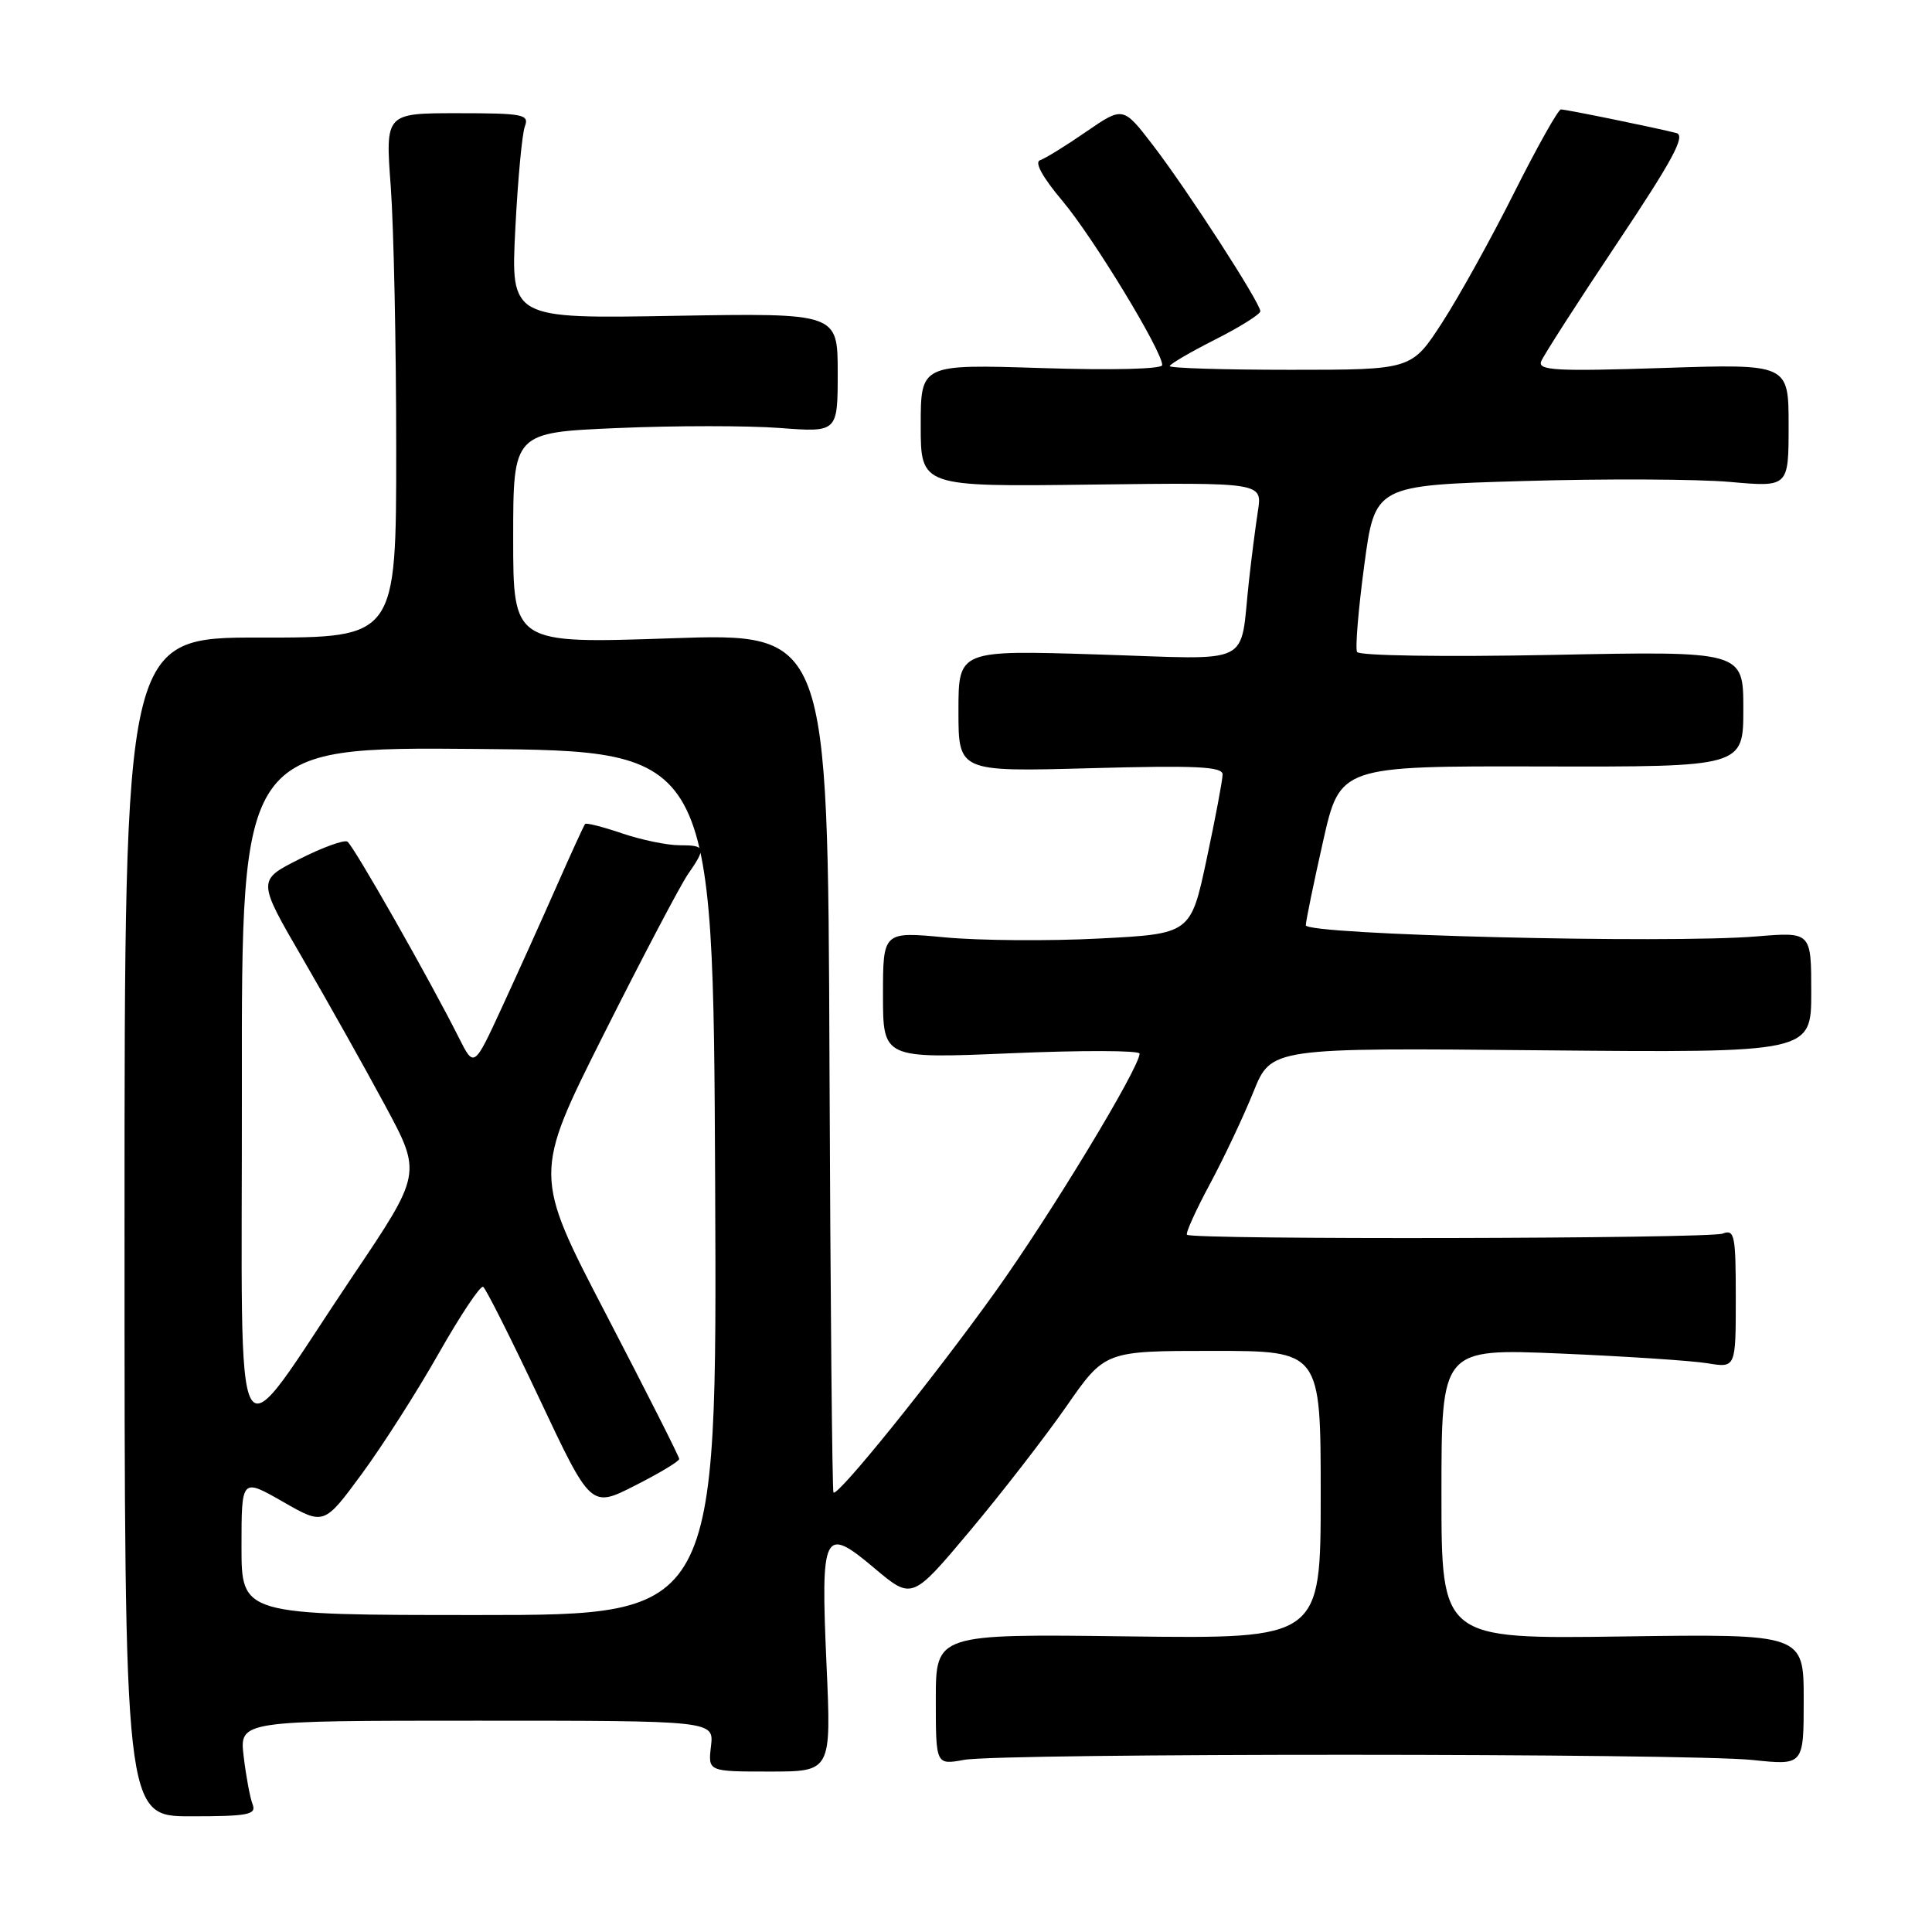 <?xml version="1.0" encoding="UTF-8" standalone="no"?>
<!DOCTYPE svg PUBLIC "-//W3C//DTD SVG 1.1//EN" "http://www.w3.org/Graphics/SVG/1.1/DTD/svg11.dtd" >
<svg xmlns="http://www.w3.org/2000/svg" xmlns:xlink="http://www.w3.org/1999/xlink" version="1.1" viewBox="0 0 256 256">
 <g >
 <path fill="currentColor"
d=" M 33.47 239.08 C 33.13 238.21 32.60 235.36 32.29 232.75 C 31.72 228.00 31.72 228.00 63.16 228.00 C 94.60 228.00 94.60 228.00 94.21 231.37 C 93.81 234.74 93.81 234.74 101.98 234.74 C 110.15 234.74 110.15 234.74 109.52 220.62 C 108.73 202.90 109.12 202.10 115.86 207.79 C 120.85 211.99 120.85 211.99 128.51 202.86 C 132.72 197.84 138.47 190.42 141.29 186.37 C 146.41 179.00 146.41 179.00 160.70 179.00 C 175.00 179.00 175.00 179.00 175.00 198.08 C 175.00 217.15 175.00 217.15 149.50 216.83 C 124.00 216.50 124.00 216.50 124.00 225.19 C 124.00 233.87 124.00 233.87 127.75 233.19 C 132.72 232.28 223.60 232.30 232.25 233.21 C 239.00 233.92 239.00 233.92 239.00 225.21 C 239.00 216.50 239.00 216.50 215.00 216.84 C 191.00 217.18 191.00 217.18 191.00 197.94 C 191.00 178.69 191.00 178.69 206.75 179.35 C 215.41 179.72 224.19 180.30 226.25 180.64 C 230.00 181.26 230.00 181.26 230.00 172.02 C 230.00 163.64 229.84 162.85 228.25 163.46 C 226.47 164.14 157.95 164.29 157.28 163.61 C 157.07 163.41 158.45 160.37 160.33 156.87 C 162.21 153.37 164.80 147.87 166.09 144.67 C 168.44 138.83 168.44 138.83 204.22 139.17 C 240.00 139.50 240.00 139.50 240.00 131.49 C 240.00 123.48 240.00 123.48 232.75 124.08 C 220.86 125.06 173.00 123.87 173.03 122.60 C 173.04 121.99 174.07 117.00 175.31 111.50 C 177.56 101.50 177.56 101.50 204.28 101.56 C 231.00 101.62 231.00 101.62 231.00 93.94 C 231.00 86.27 231.00 86.27 205.65 86.78 C 191.27 87.06 180.09 86.89 179.82 86.39 C 179.56 85.90 179.99 80.73 180.77 74.91 C 182.19 64.31 182.19 64.31 201.85 63.74 C 212.66 63.42 224.99 63.48 229.25 63.86 C 237.00 64.55 237.00 64.55 237.00 56.38 C 237.00 48.21 237.00 48.21 220.33 48.76 C 206.23 49.22 203.75 49.09 204.21 47.89 C 204.51 47.12 209.03 40.08 214.25 32.27 C 221.66 21.18 223.39 17.96 222.13 17.63 C 219.55 16.96 207.57 14.51 206.83 14.50 C 206.47 14.50 203.69 19.45 200.65 25.50 C 197.62 31.55 193.32 39.31 191.09 42.75 C 187.04 49.00 187.04 49.00 171.02 49.00 C 162.21 49.00 155.00 48.78 155.00 48.51 C 155.00 48.25 157.70 46.67 161.00 45.00 C 164.30 43.33 167.00 41.64 167.00 41.24 C 167.00 40.14 157.38 25.25 152.81 19.29 C 148.82 14.09 148.82 14.09 143.93 17.45 C 141.24 19.31 138.48 21.01 137.81 21.23 C 137.04 21.49 138.16 23.51 140.76 26.60 C 144.82 31.41 154.00 46.51 154.00 48.37 C 154.00 48.91 147.39 49.07 138.00 48.77 C 122.00 48.26 122.00 48.26 122.00 56.38 C 122.00 64.50 122.00 64.50 144.63 64.21 C 167.27 63.93 167.27 63.93 166.68 67.71 C 166.36 69.80 165.82 73.97 165.49 77.00 C 164.22 88.47 166.45 87.38 145.44 86.72 C 127.00 86.14 127.00 86.14 127.00 94.21 C 127.00 102.27 127.00 102.27 144.50 101.79 C 158.48 101.41 162.00 101.57 162.00 102.62 C 162.00 103.34 161.05 108.38 159.89 113.83 C 157.78 123.74 157.78 123.74 145.64 124.36 C 138.96 124.71 129.79 124.63 125.25 124.21 C 117.00 123.43 117.00 123.43 117.00 131.85 C 117.00 140.28 117.00 140.28 134.00 139.56 C 143.35 139.16 151.00 139.18 151.00 139.61 C 151.00 141.47 139.23 160.91 131.89 171.16 C 123.69 182.61 111.01 198.34 110.44 197.77 C 110.27 197.60 110.03 171.90 109.91 140.66 C 109.69 83.86 109.69 83.86 88.85 84.58 C 68.00 85.29 68.00 85.29 68.00 71.30 C 68.00 57.31 68.00 57.31 81.81 56.72 C 89.41 56.39 99.08 56.39 103.31 56.71 C 111.00 57.29 111.00 57.29 111.00 49.38 C 111.00 41.48 111.00 41.48 89.34 41.85 C 67.68 42.23 67.68 42.23 68.28 30.36 C 68.61 23.83 69.18 17.70 69.55 16.74 C 70.15 15.16 69.33 15.00 60.63 15.00 C 51.05 15.00 51.05 15.00 51.78 24.75 C 52.17 30.11 52.50 45.75 52.50 59.50 C 52.50 84.50 52.50 84.50 34.50 84.48 C 16.50 84.46 16.50 84.46 16.50 162.56 C 16.50 240.67 16.50 240.67 25.29 240.67 C 32.91 240.67 34.00 240.45 33.47 239.08 Z  M 32.00 204.93 C 32.00 195.85 32.00 195.85 37.47 198.98 C 42.93 202.11 42.93 202.11 47.94 195.30 C 50.69 191.56 55.29 184.36 58.15 179.30 C 61.02 174.25 63.66 170.29 64.02 170.51 C 64.38 170.74 67.74 177.42 71.49 185.37 C 78.30 199.82 78.30 199.82 84.15 196.84 C 87.37 195.21 90.00 193.63 90.00 193.32 C 90.00 193.02 85.65 184.42 80.34 174.21 C 70.67 155.64 70.67 155.64 79.99 137.07 C 85.12 126.86 90.14 117.31 91.15 115.85 C 93.60 112.32 93.51 112.00 90.03 112.00 C 88.40 112.00 84.99 111.29 82.44 110.43 C 79.89 109.56 77.68 109.00 77.53 109.18 C 77.37 109.36 75.66 113.10 73.72 117.50 C 71.78 121.90 68.53 129.10 66.50 133.50 C 62.81 141.50 62.81 141.50 60.80 137.50 C 56.96 129.84 46.82 112.00 46.03 111.52 C 45.59 111.25 42.72 112.29 39.66 113.84 C 34.08 116.65 34.08 116.65 40.14 127.07 C 43.47 132.81 48.38 141.55 51.04 146.50 C 55.89 155.50 55.89 155.50 46.69 169.16 C 30.36 193.45 32.10 196.42 32.05 144.24 C 32.00 98.97 32.00 98.97 63.25 99.24 C 94.50 99.50 94.50 99.50 94.76 156.75 C 95.02 214.00 95.02 214.00 63.51 214.00 C 32.00 214.00 32.00 214.00 32.00 204.93 Z "/>
</g>
</svg>